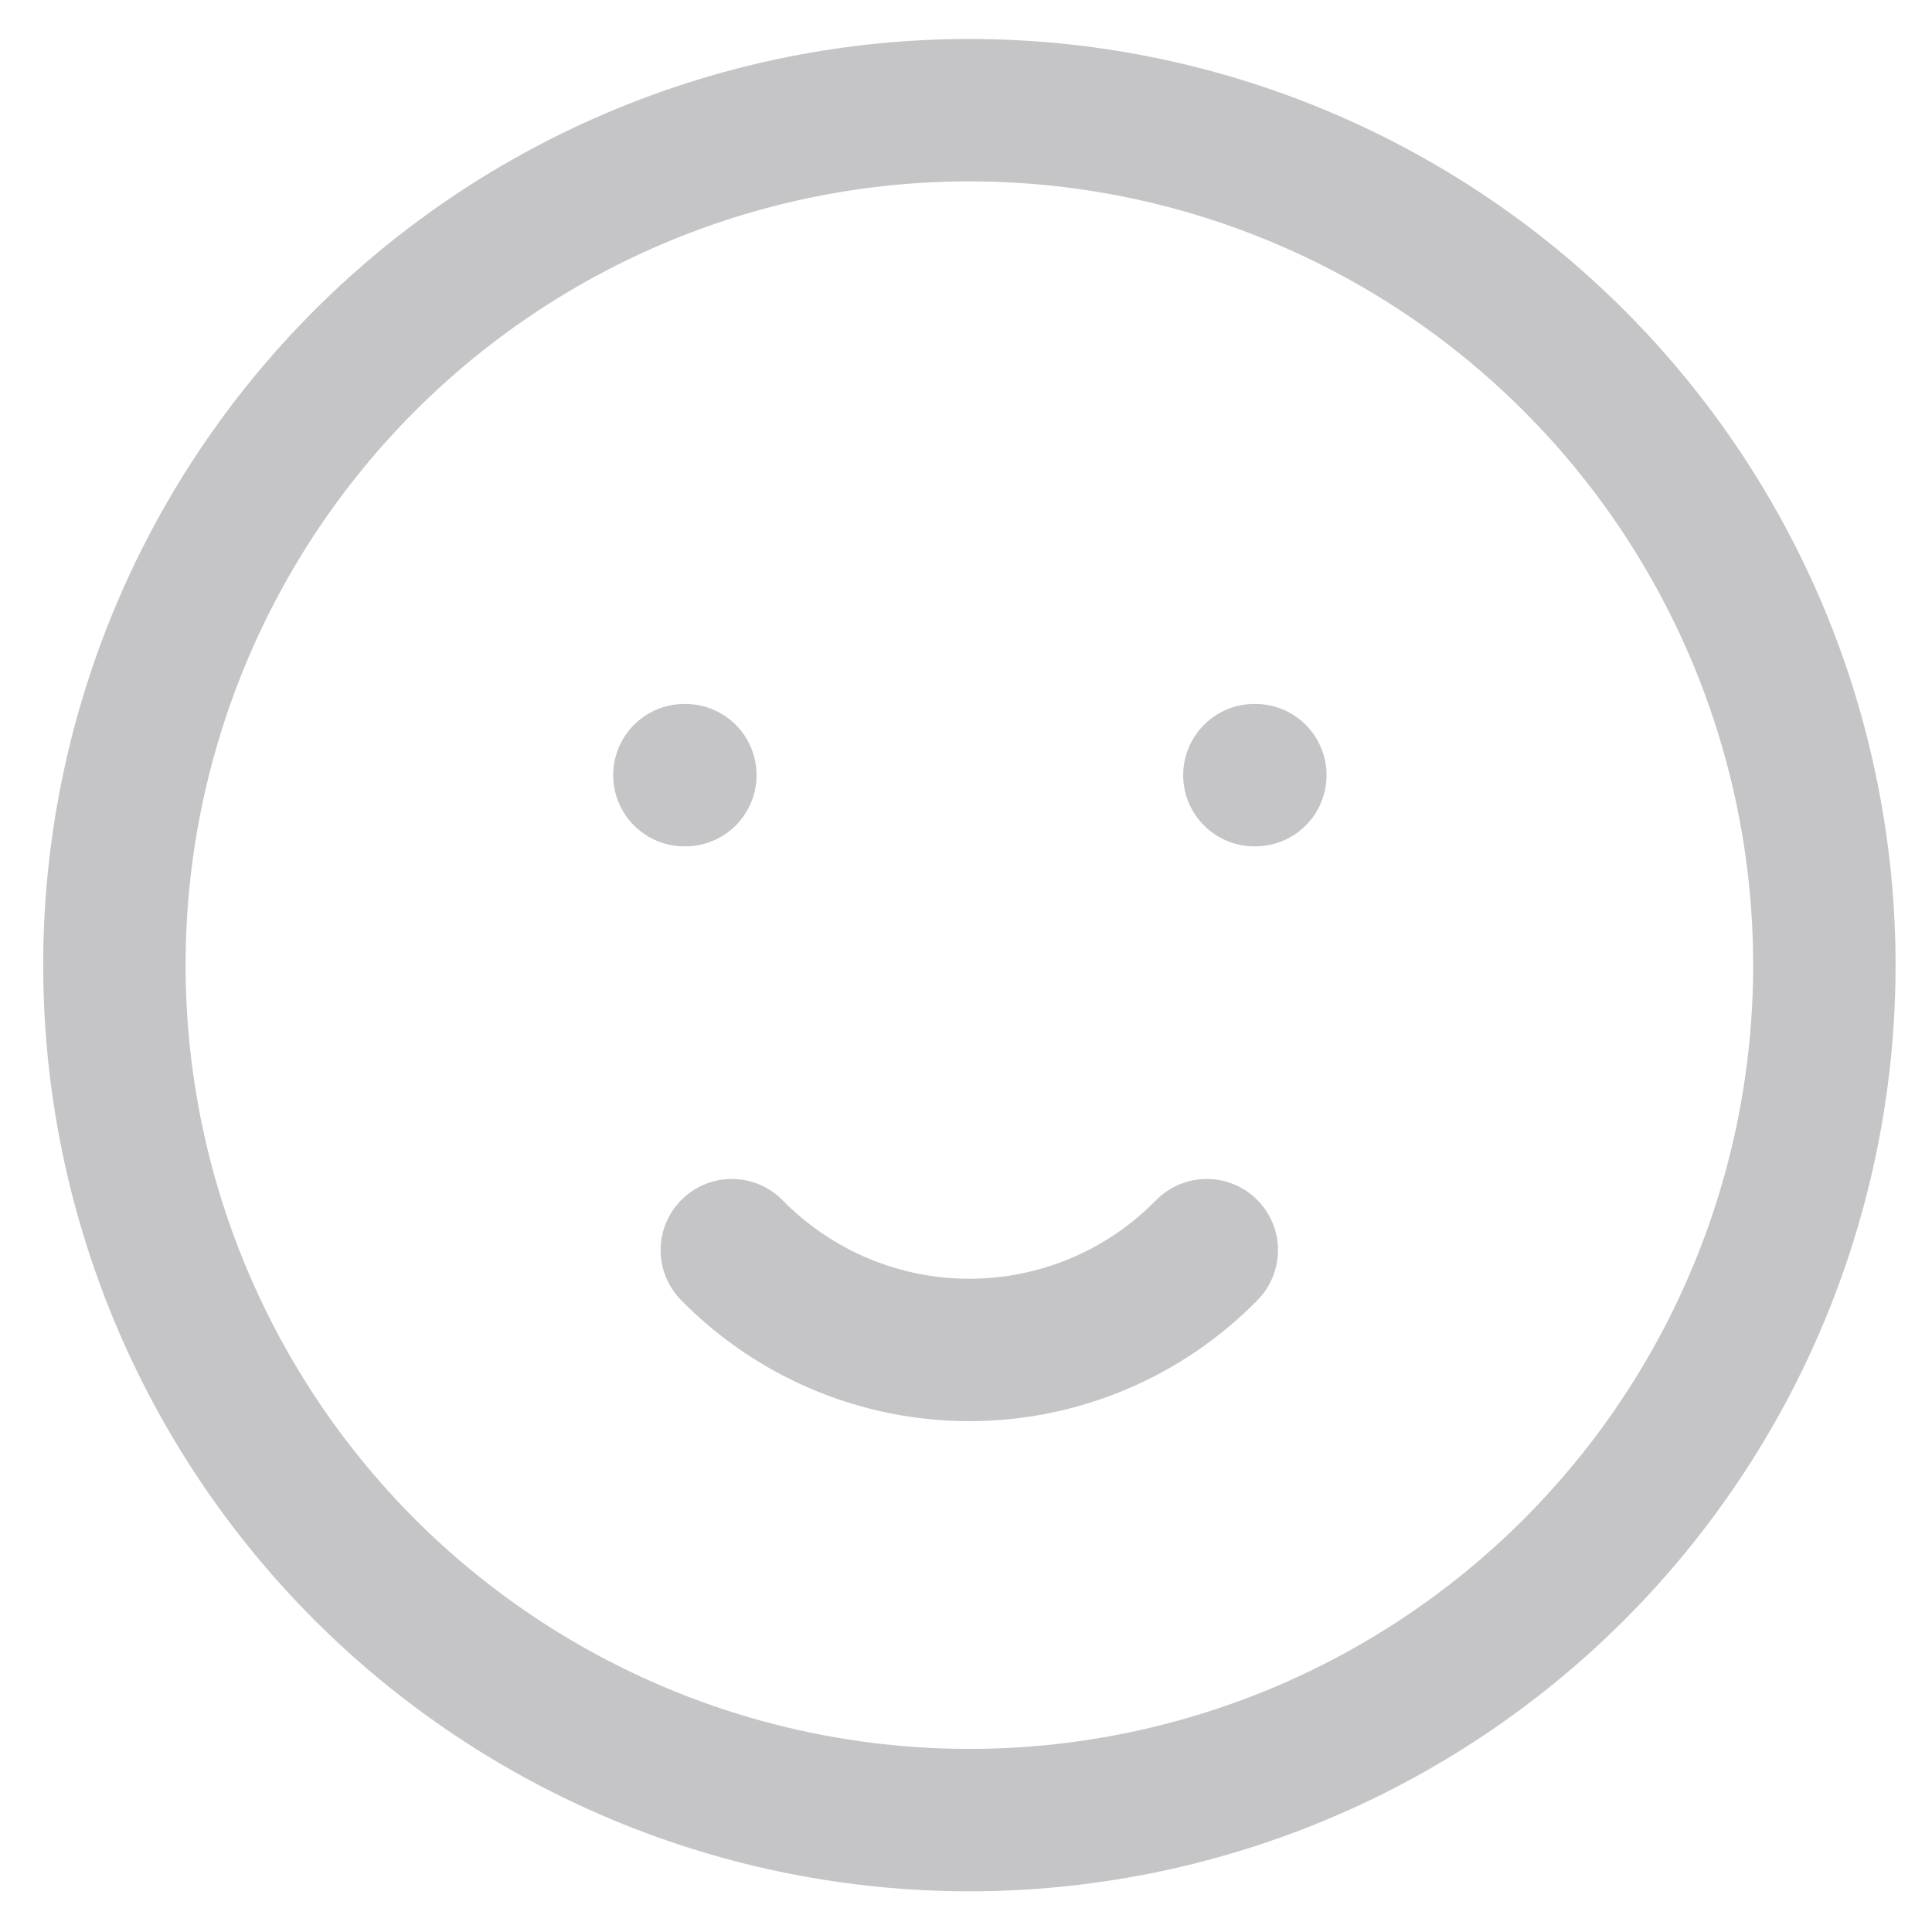 <svg width="38" height="38" viewBox="0 0 38 38" fill="none" xmlns="http://www.w3.org/2000/svg">
<path d="M13.461 15.246H13.48M24.672 15.246H24.691M2.25 18.983C2.25 21.191 2.685 23.378 3.53 25.418C4.375 27.458 5.614 29.312 7.175 30.874C8.737 32.435 10.591 33.674 12.631 34.519C14.671 35.364 16.858 35.799 19.066 35.799C21.275 35.799 23.461 35.364 25.502 34.519C27.542 33.674 29.396 32.435 30.957 30.874C32.519 29.312 33.758 27.458 34.603 25.418C35.448 23.378 35.883 21.191 35.883 18.983C35.883 16.774 35.448 14.588 34.603 12.547C33.758 10.507 32.519 8.653 30.957 7.092C29.396 5.53 27.542 4.292 25.502 3.447C23.461 2.601 21.275 2.167 19.066 2.167C16.858 2.167 14.671 2.601 12.631 3.447C10.591 4.292 8.737 5.53 7.175 7.092C5.614 8.653 4.375 10.507 3.53 12.547C2.685 14.588 2.25 16.774 2.25 18.983Z" stroke="#C5C5C7" stroke-width="2.801" stroke-linecap="round" stroke-linejoin="round"/>
<path d="M14.394 24.589C15.003 25.21 15.73 25.704 16.532 26.041C17.334 26.378 18.195 26.552 19.065 26.552C19.935 26.552 20.797 26.378 21.599 26.041C22.401 25.704 23.128 25.21 23.736 24.589" stroke="#C5C5C7" stroke-width="2.801" stroke-linecap="round" stroke-linejoin="round"/>
</svg>
